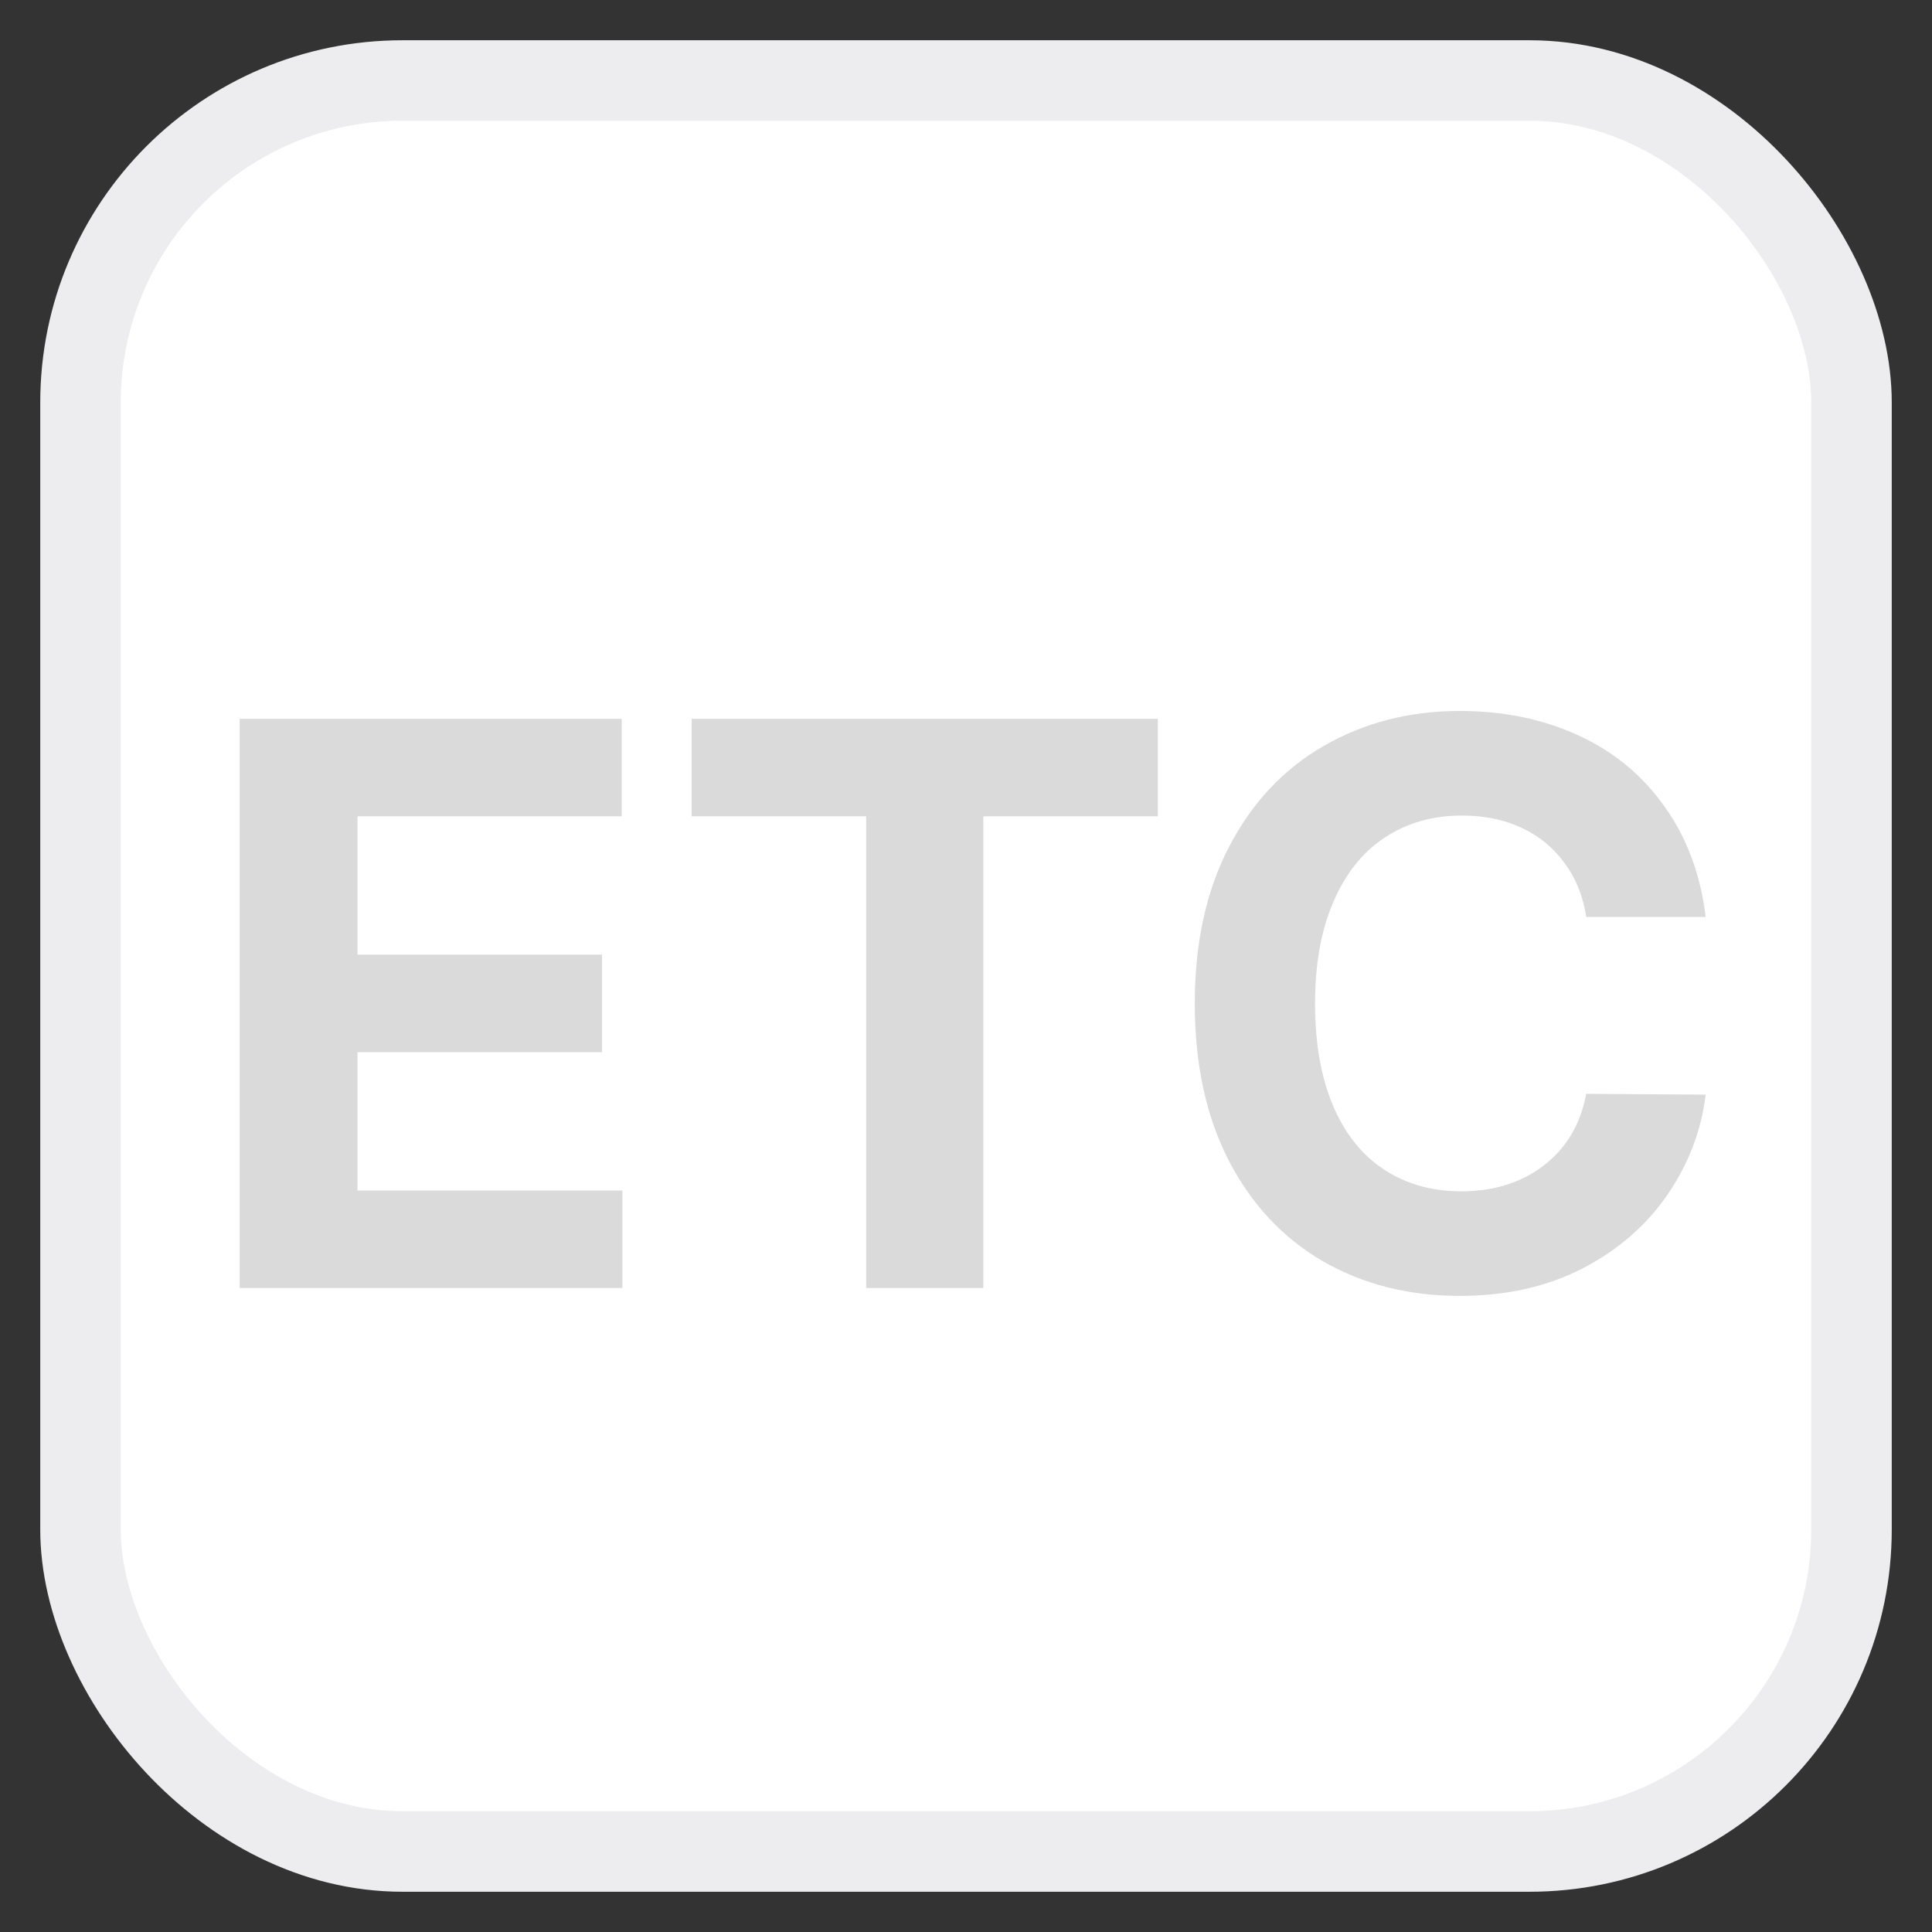 <svg width="24" height="24" viewBox="0 0 24 24" fill="none" xmlns="http://www.w3.org/2000/svg">
<rect x="0" y="0" width="24" height="24" fill="#333333" stroke="none"/>
<g clip-path="url(#clip0_3444_4023)">
<rect x="1" y="1" width="22" height="22" rx="4" fill="white" stroke="#EDEDEF"/>
<path d="M2.977 8.93H7.723V10.141H4.441V11.859H7.479V13.07H4.441V14.789H7.732V16H2.977V8.93ZM8.592 8.93H14.383V10.141H12.215V16H10.76V10.141H8.592V8.93ZM19.705 11.391C19.666 11.133 19.576 10.911 19.436 10.722C19.297 10.53 19.117 10.383 18.899 10.282C18.681 10.181 18.436 10.131 18.162 10.131C17.794 10.131 17.472 10.224 17.195 10.409C16.922 10.591 16.71 10.858 16.561 11.21C16.411 11.558 16.336 11.977 16.336 12.465C16.336 12.963 16.411 13.388 16.561 13.739C16.71 14.088 16.922 14.351 17.195 14.53C17.469 14.709 17.788 14.799 18.152 14.799C18.559 14.799 18.901 14.691 19.178 14.477C19.458 14.262 19.634 13.966 19.705 13.588L21.189 13.598C21.134 14.044 20.976 14.457 20.716 14.838C20.455 15.219 20.104 15.525 19.661 15.756C19.218 15.984 18.709 16.098 18.133 16.098C17.498 16.098 16.932 15.954 16.434 15.668C15.935 15.378 15.545 14.96 15.262 14.413C14.982 13.866 14.842 13.217 14.842 12.465C14.842 11.716 14.983 11.068 15.267 10.521C15.553 9.971 15.945 9.553 16.443 9.267C16.945 8.977 17.508 8.832 18.133 8.832C18.676 8.832 19.168 8.933 19.607 9.135C20.047 9.337 20.403 9.631 20.677 10.019C20.953 10.403 21.124 10.86 21.189 11.391H19.705Z" fill="#DADADA"/>
</g>
<defs>
<clipPath id="clip0_3444_4023">
<rect width="24" height="24" fill="white"/>
</clipPath>
</defs>
</svg>
